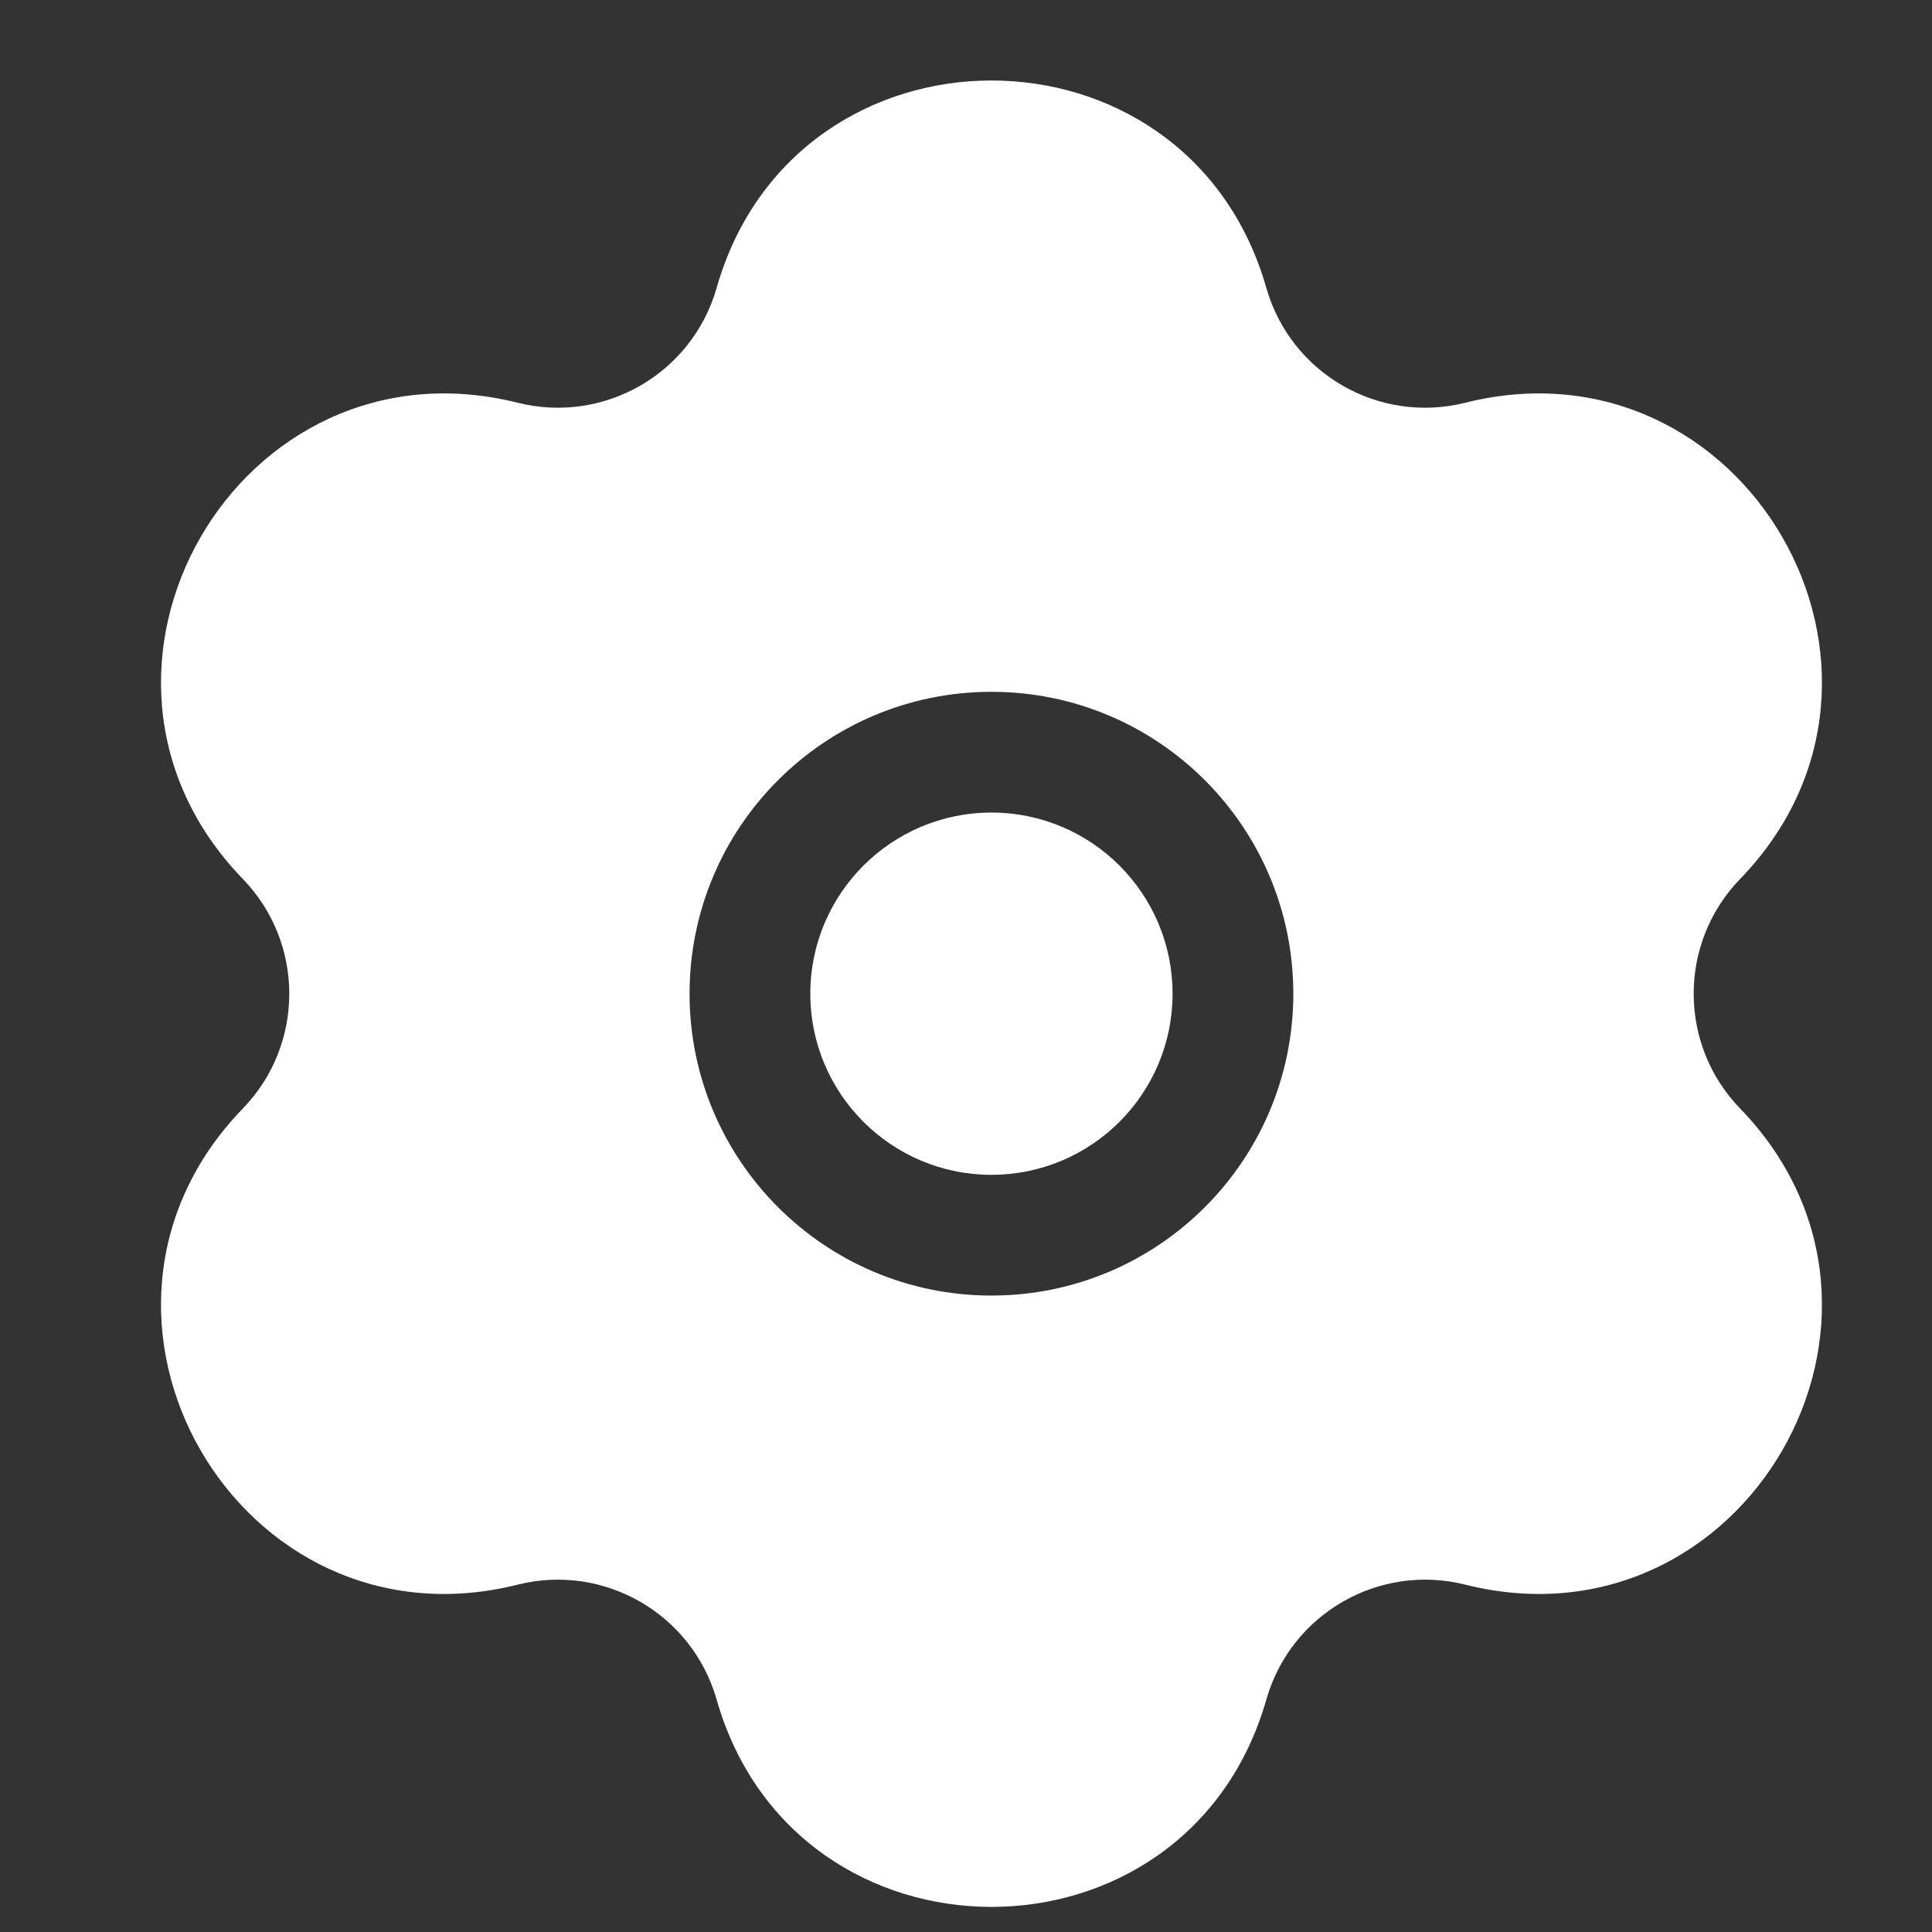 <svg width="24" height="24" viewBox="0 0 24 24" fill="none" xmlns="http://www.w3.org/2000/svg">
<rect x="0" y="0" width="24" height="24" fill="#333333" stroke="none"/>
<path d="M10.066 12.344C10.066 11.102 11.074 10.094 12.316 10.094C13.559 10.094 14.566 11.102 14.566 12.344C14.566 13.587 13.559 14.594 12.316 14.594C11.074 14.594 10.066 13.587 10.066 12.344Z" fill="white"/>
<path fill-rule="evenodd" clip-rule="evenodd" d="M8.902 3.577C9.882 0.141 14.751 0.141 15.731 3.577C16.035 4.641 17.128 5.272 18.202 5.003C21.667 4.135 24.102 8.351 21.617 10.918C20.847 11.713 20.847 12.976 21.617 13.771C24.102 16.338 21.667 20.554 18.202 19.685C17.128 19.416 16.035 20.048 15.731 21.112C14.751 24.547 9.882 24.547 8.902 21.112C8.598 20.048 7.504 19.416 6.431 19.685C2.965 20.554 0.531 16.338 3.016 13.771C3.786 12.976 3.786 11.713 3.016 10.918C0.531 8.351 2.965 4.135 6.431 5.003C7.504 5.272 8.598 4.641 8.902 3.577ZM12.316 8.594C10.245 8.594 8.566 10.273 8.566 12.344C8.566 14.415 10.245 16.094 12.316 16.094C14.387 16.094 16.066 14.415 16.066 12.344C16.066 10.273 14.387 8.594 12.316 8.594Z" fill="white"/>
</svg>

